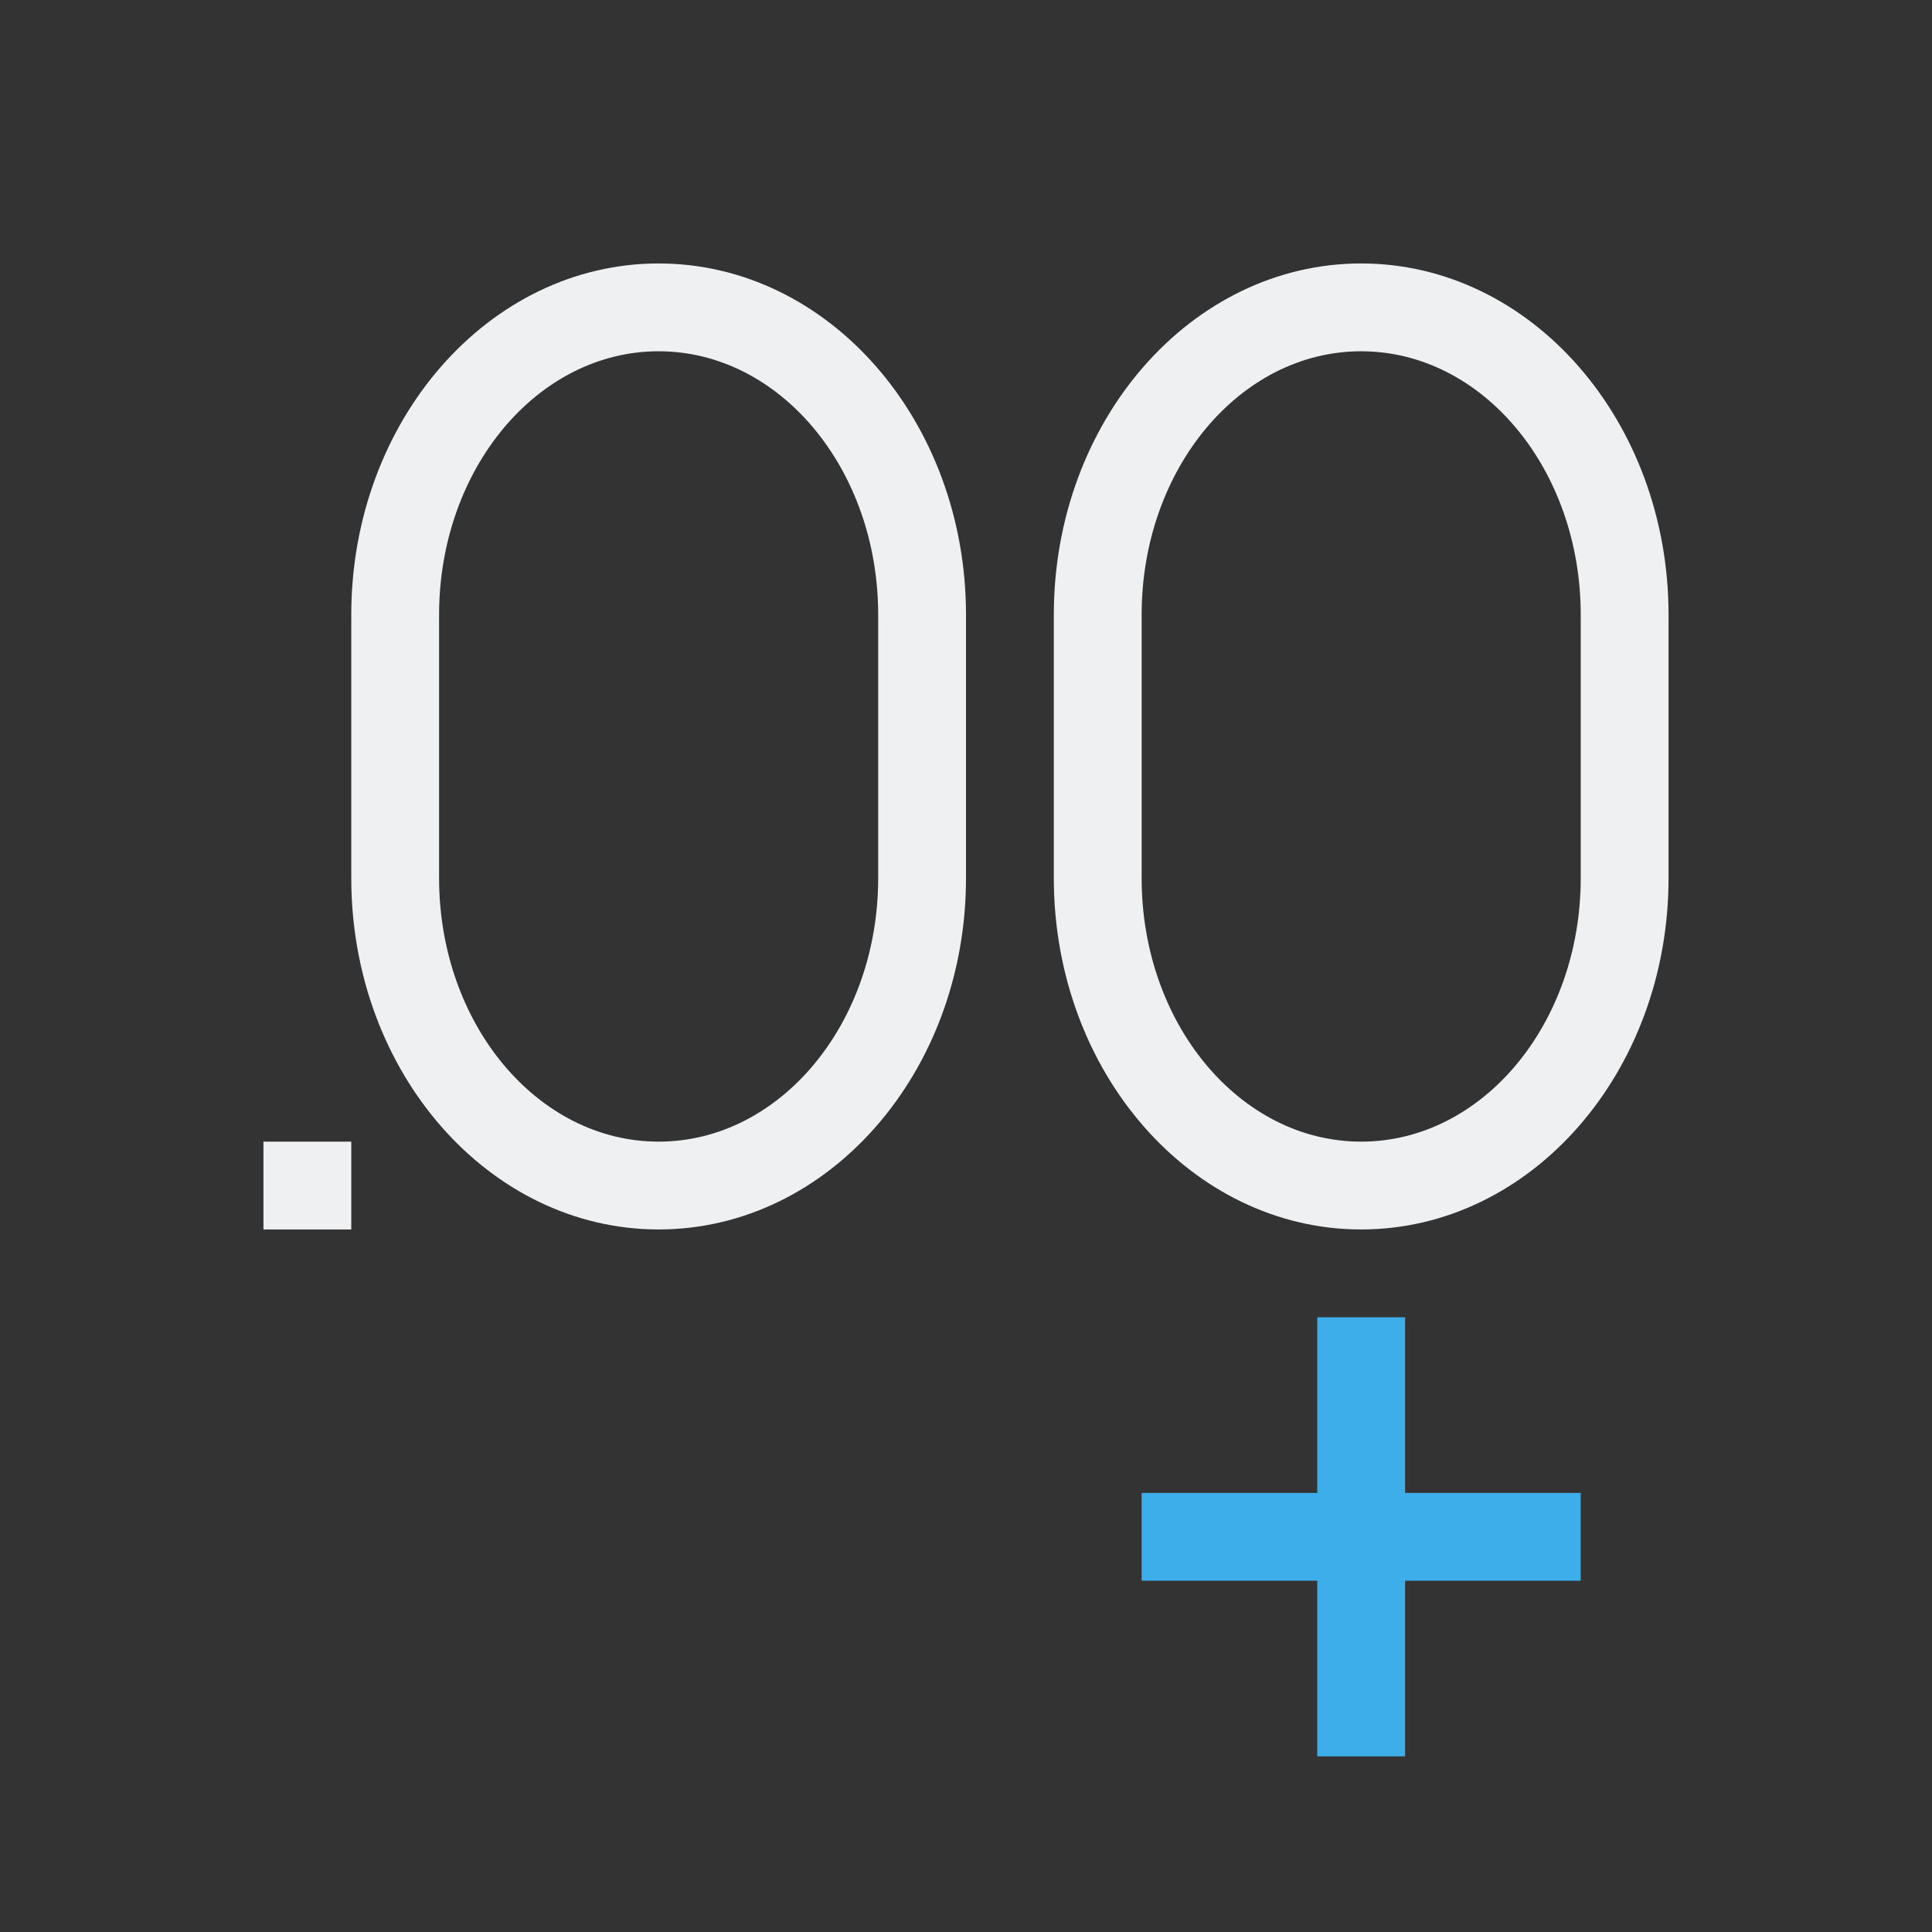 <svg xmlns="http://www.w3.org/2000/svg" viewBox="0 0 22 22">
  <rect x="0" y="0" width="22" height="22" fill="#333333" stroke="none"/>
  <defs id="defs3051">
    <style type="text/css" id="current-color-scheme">
      .ColorScheme-Text {
        color:#eff0f1;
      }
      .ColorScheme-ButtonFocus {
        color:#3daee9;
      }
      </style>
  </defs>
 <path 
     style="fill:currentColor;fill-opacity:1;stroke:none" 
     d="M 7.5 3 C 5.567 3 4 4.791 4 7 L 4 8 L 4 10 C 4 12.209 5.567 14 7.5 14 C 9.433 14 11 12.209 11 10 L 11 8 L 11 7 C 11 4.791 9.433 3 7.5 3 z M 15.5 3 C 13.567 3 12 4.791 12 7 L 12 8 L 12 10 C 12 12.209 13.567 14 15.5 14 C 17.433 14 19 12.209 19 10 L 19 8 L 19 7 C 19 4.791 17.433 3 15.5 3 z M 7.5 4 C 8.881 4 10 5.343 10 7 L 10 10 C 10 11.657 8.881 13 7.5 13 C 6.119 13 5 11.657 5 10 L 5 7 C 5 5.343 6.119 4 7.5 4 z M 15.5 4 C 16.881 4 18 5.343 18 7 L 18 10 C 18 11.657 16.881 13 15.5 13 C 14.119 13 13 11.657 13 10 L 13 7 C 13 5.343 14.119 4 15.5 4 z M 3 13 L 3 14 L 4 14 L 4 13 L 3 13 z "
     class="ColorScheme-Text"
     />
 <path 
     style="fill:currentColor;fill-opacity:1;stroke:none" 
     d="M 15 15 L 15 17 L 13 17 L 13 18 L 15 18 L 15 20 L 16 20 L 16 18 L 18 18 L 18 17 L 16 17 L 16 15 L 15 15 z "
     class="ColorScheme-ButtonFocus"
     />
</svg>
